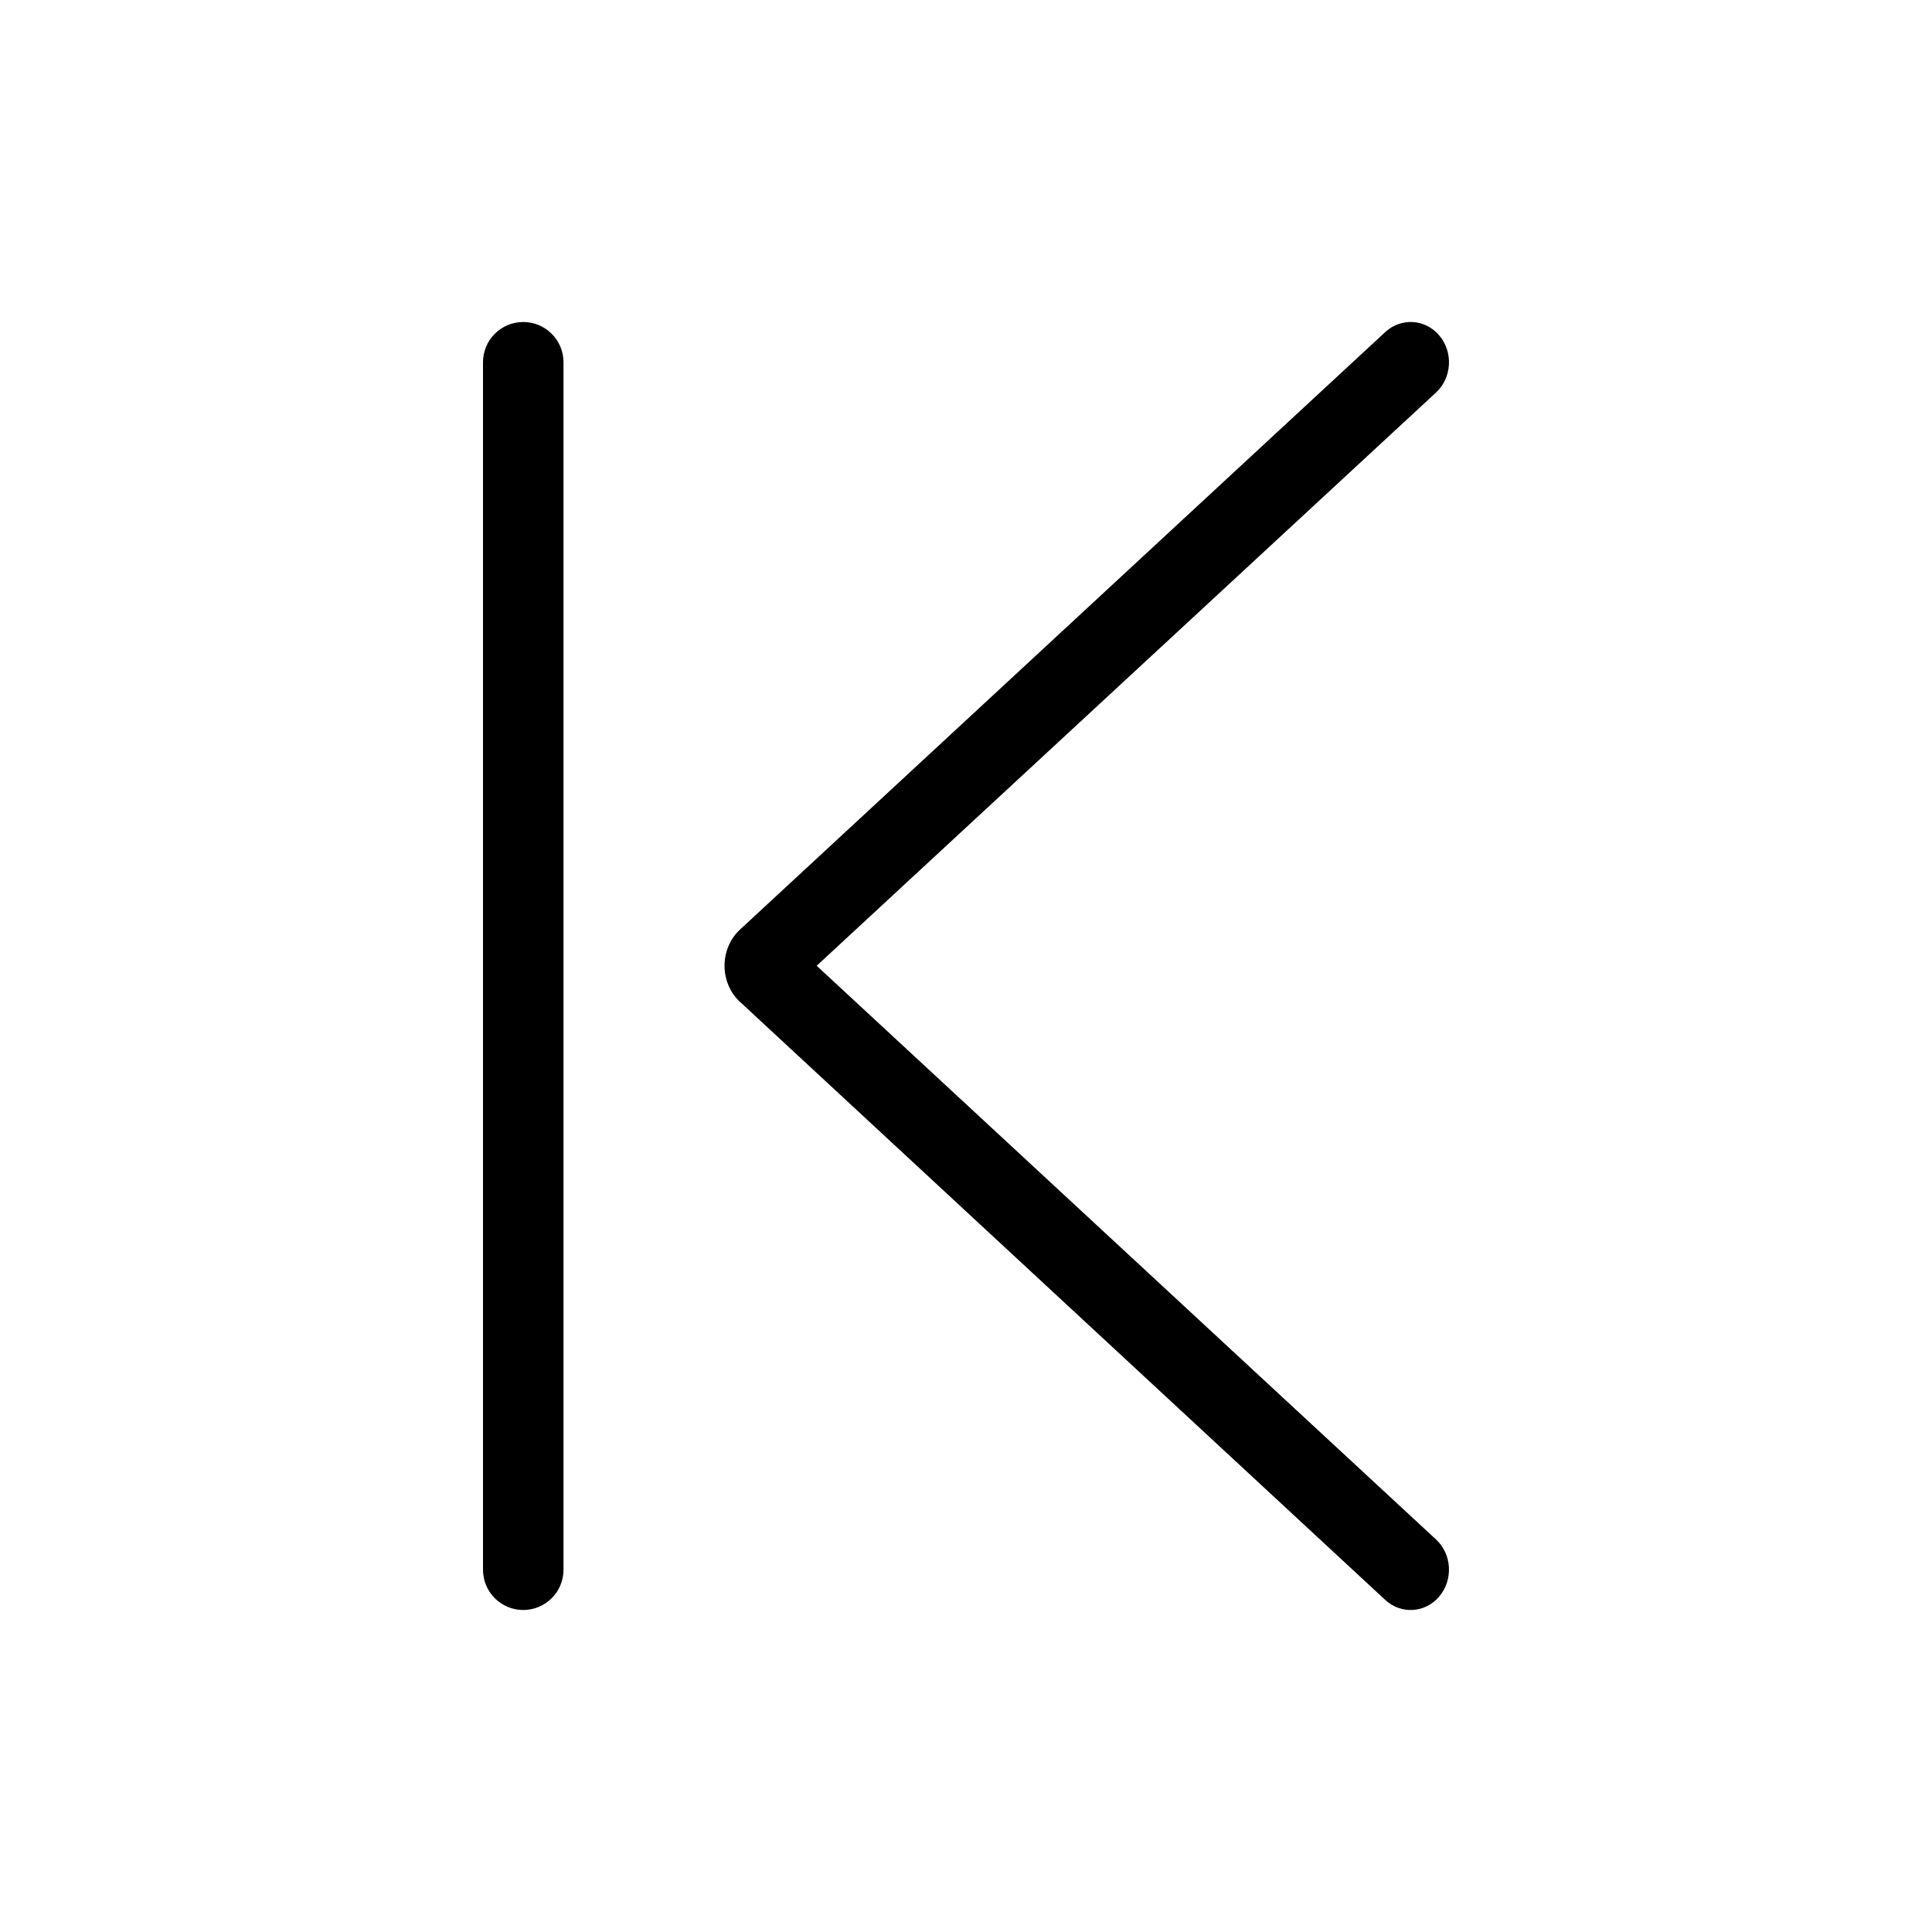 <?xml version="1.0" encoding="UTF-8"?>
<svg width="24px" height="24px" viewBox="0 0 24 24" version="1.1" xmlns="http://www.w3.org/2000/svg" xmlns:xlink="http://www.w3.org/1999/xlink">
    <title>01_Common_Btn/1_Common/common_angle_line_left</title>
    <g id="01_Common_Btn/1_Common/common_angle_line_left" stroke="none" stroke-width="1" fill="none" fill-rule="evenodd">
        <rect id="矩形" x="0" y="0" width="24" height="24"></rect>
        <path d="M6.5,20 C6.224,20 6,19.776 6,19.5 L6,4.5 C6,4.224 6.224,4 6.5,4 C6.776,4 7,4.224 7,4.5 L7,19.5 C7,19.776 6.776,20 6.5,20 Z M17.84,4.875 L10.145,11.997 L17.84,19.125 C18.037,19.309 18.054,19.625 17.879,19.832 C17.705,20.039 17.404,20.057 17.207,19.874 L9.192,12.445 C9.167,12.422 9.167,12.422 9.144,12.396 C8.935,12.148 8.956,11.768 9.192,11.548 L17.207,4.126 C17.404,3.943 17.705,3.961 17.88,4.168 C18.054,4.375 18.037,4.691 17.84,4.875 Z" id="Color" fill="#000000" fill-rule="nonzero"></path>
    </g>
</svg>